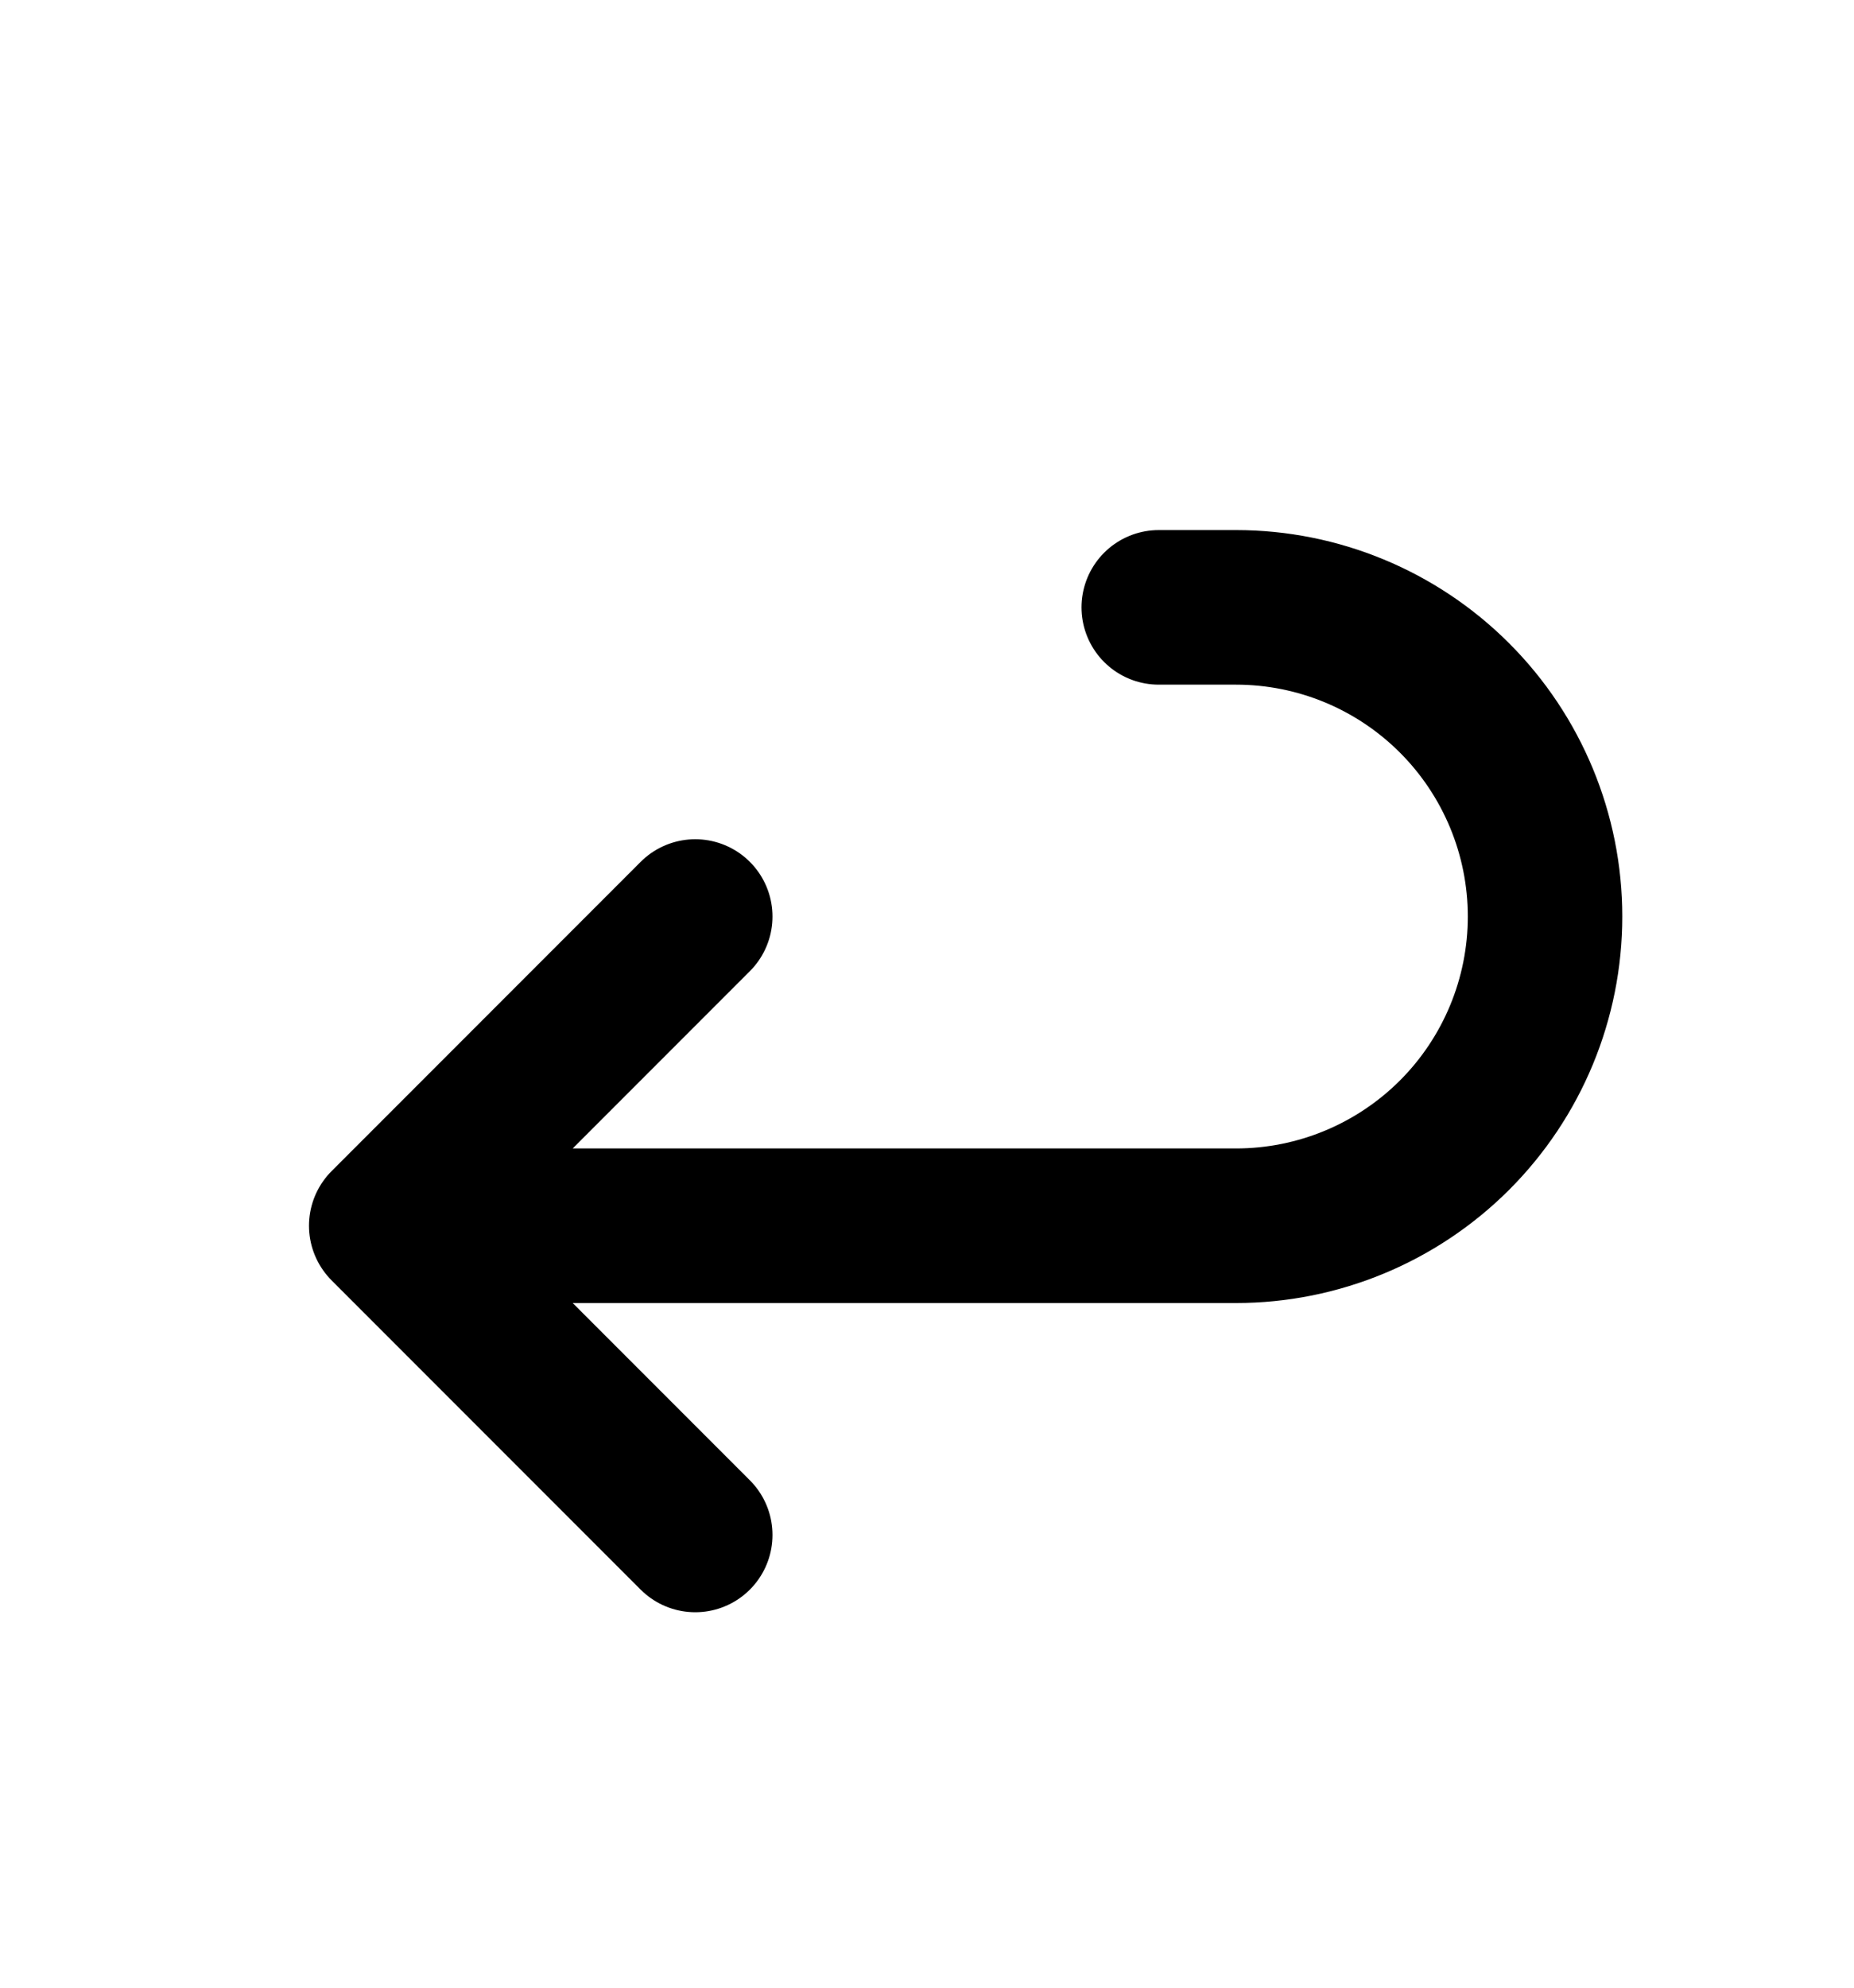<svg width="28" height="30" viewBox="0 0 28 28" fill="none" xmlns="http://www.w3.org/2000/svg">
<path d="M10.5 12.833L5.833 17.5M5.833 17.5L10.5 22.167M5.833 17.5H18.667C19.904 17.5 21.091 17.008 21.967 16.133C22.842 15.258 23.334 14.071 23.334 12.833C23.334 11.596 22.842 10.409 21.967 9.534C21.091 8.658 19.904 8.167 18.667 8.167H17.5" stroke="black" stroke-width="2.333" stroke-linecap="round" stroke-linejoin="round"/>
</svg>
